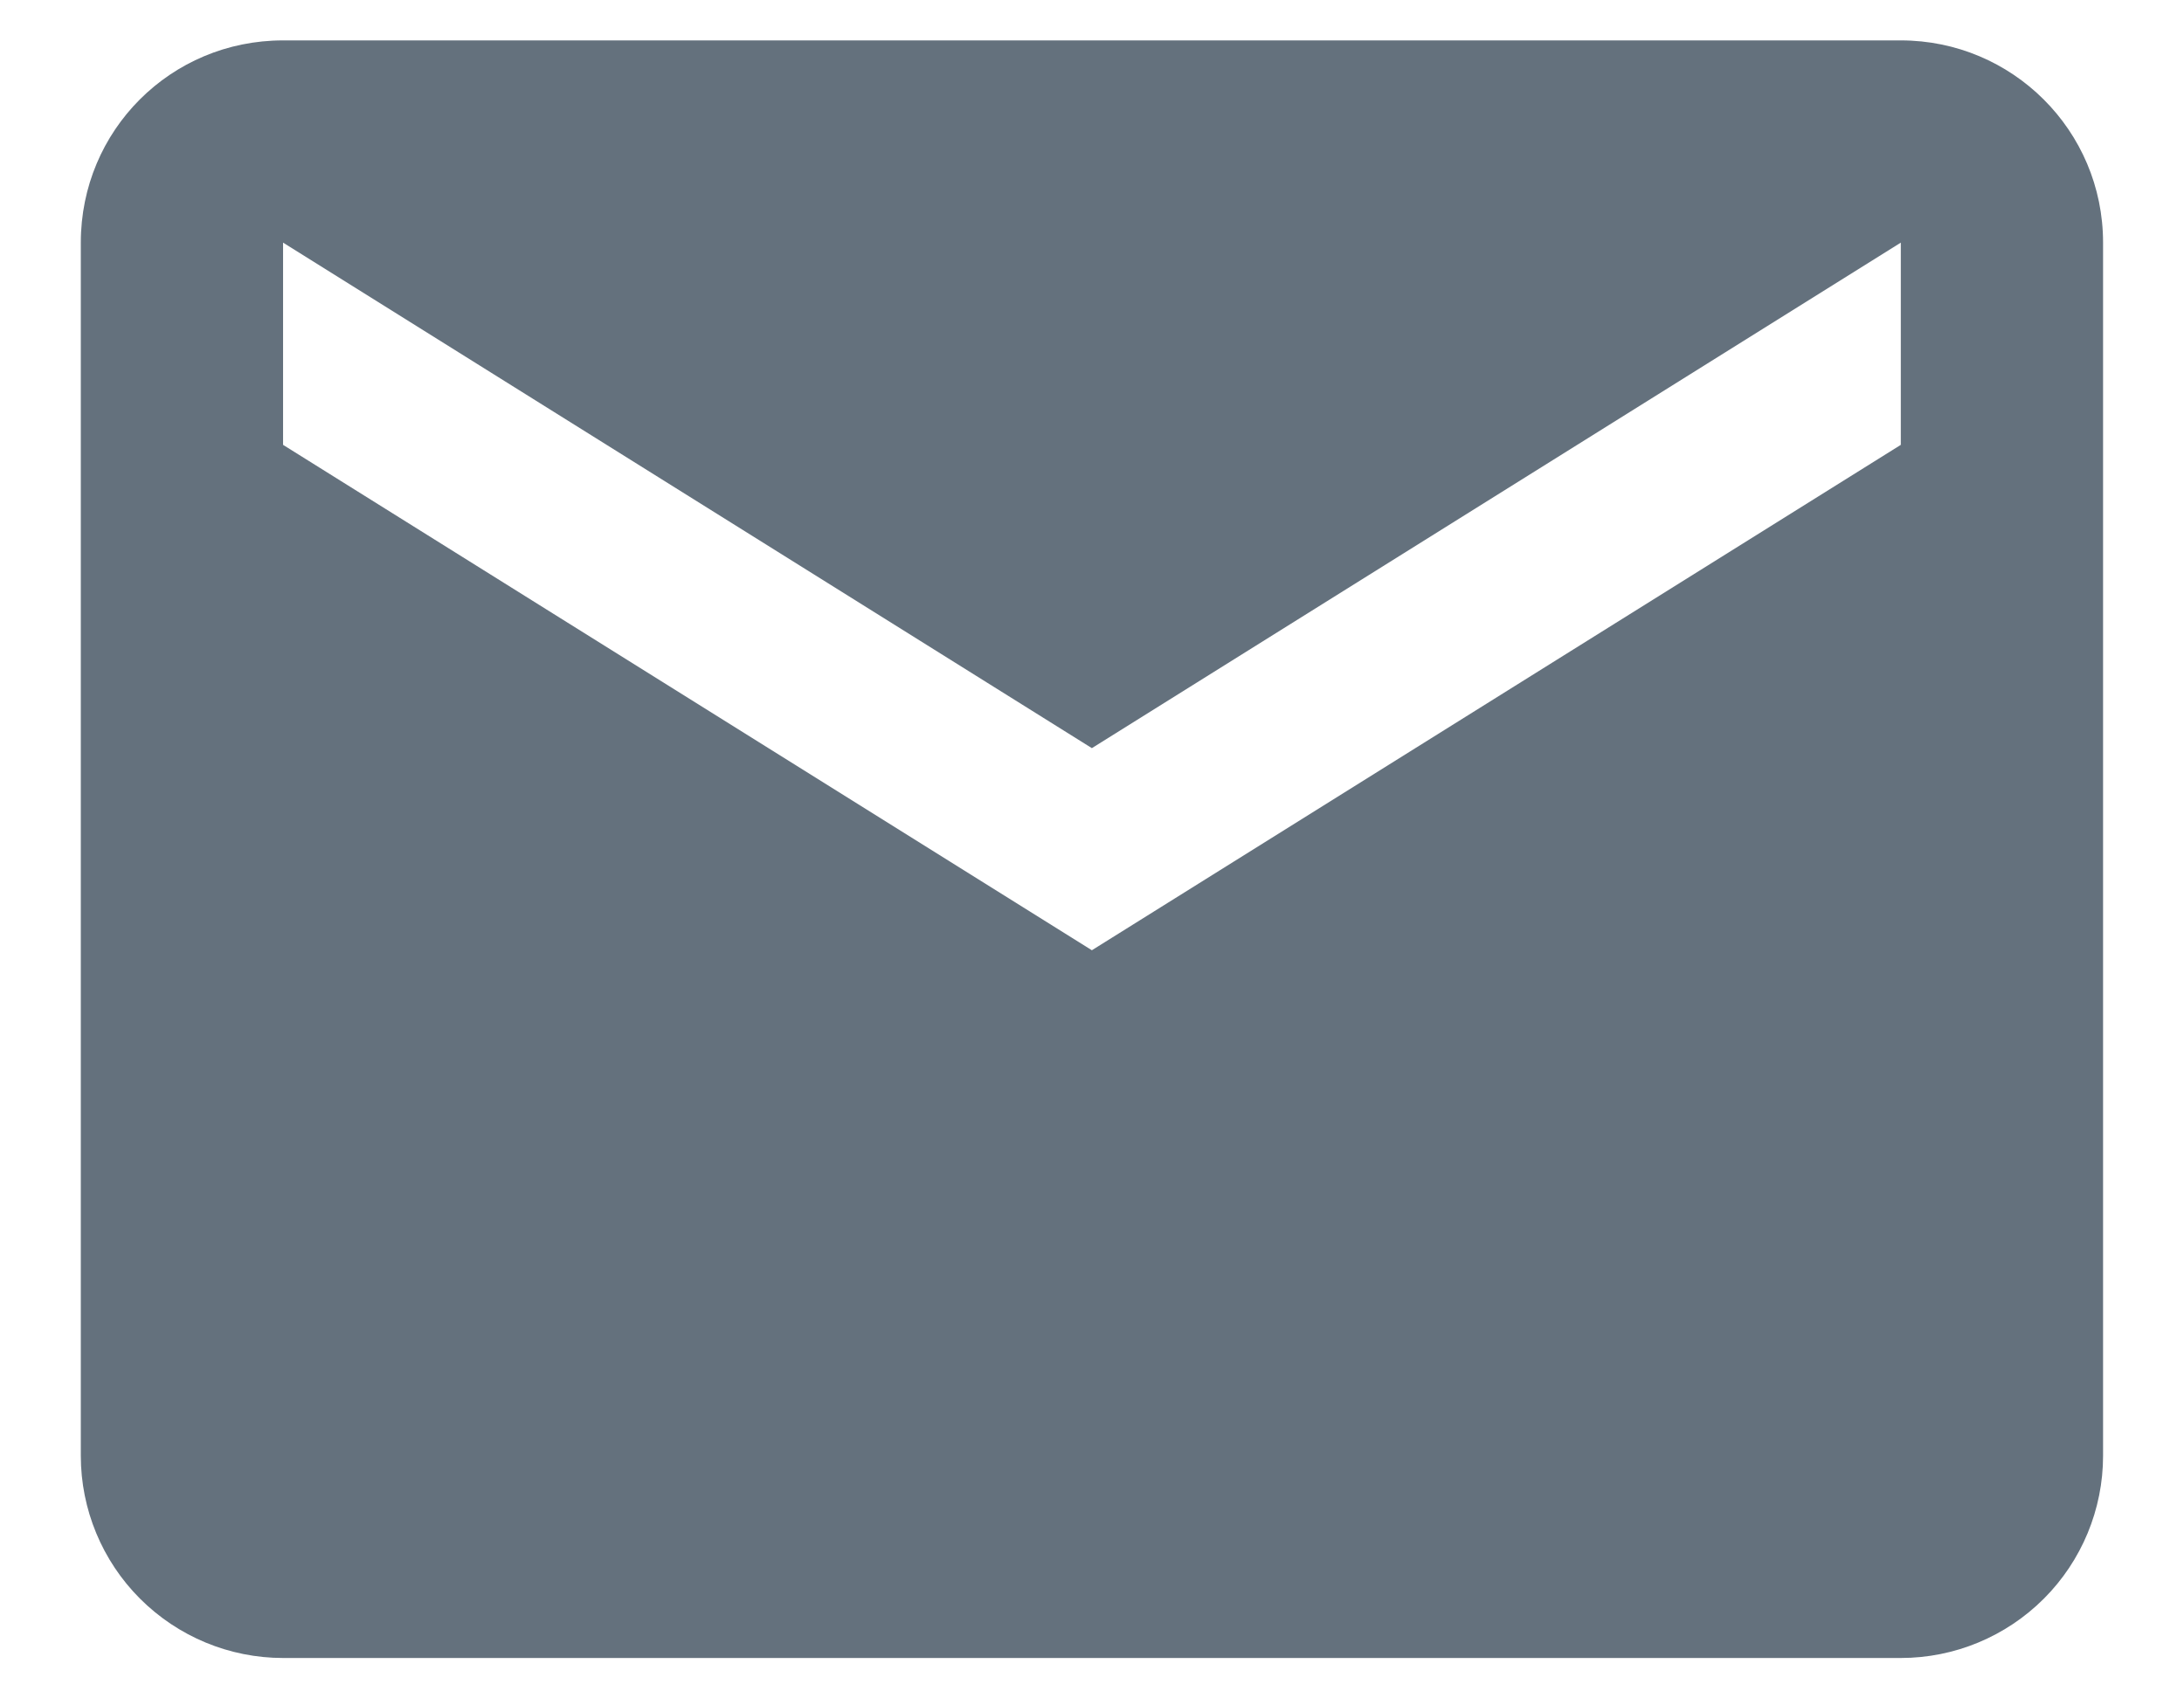 <svg width="18" height="14" viewBox="0 0 18 14" fill="none" xmlns="http://www.w3.org/2000/svg">
<path d="M15.666 3.667L8.999 7.833L2.333 3.667V2L8.999 6.167L15.666 2M15.666 0.333H2.333C1.408 0.333 0.666 1.075 0.666 2V12C0.666 12.442 0.842 12.866 1.154 13.178C1.467 13.491 1.891 13.667 2.333 13.667H15.666C16.108 13.667 16.532 13.491 16.845 13.178C17.157 12.866 17.333 12.442 17.333 12V2C17.333 1.075 16.583 0.333 15.666 0.333Z" fill="#64717D"/>
</svg>
